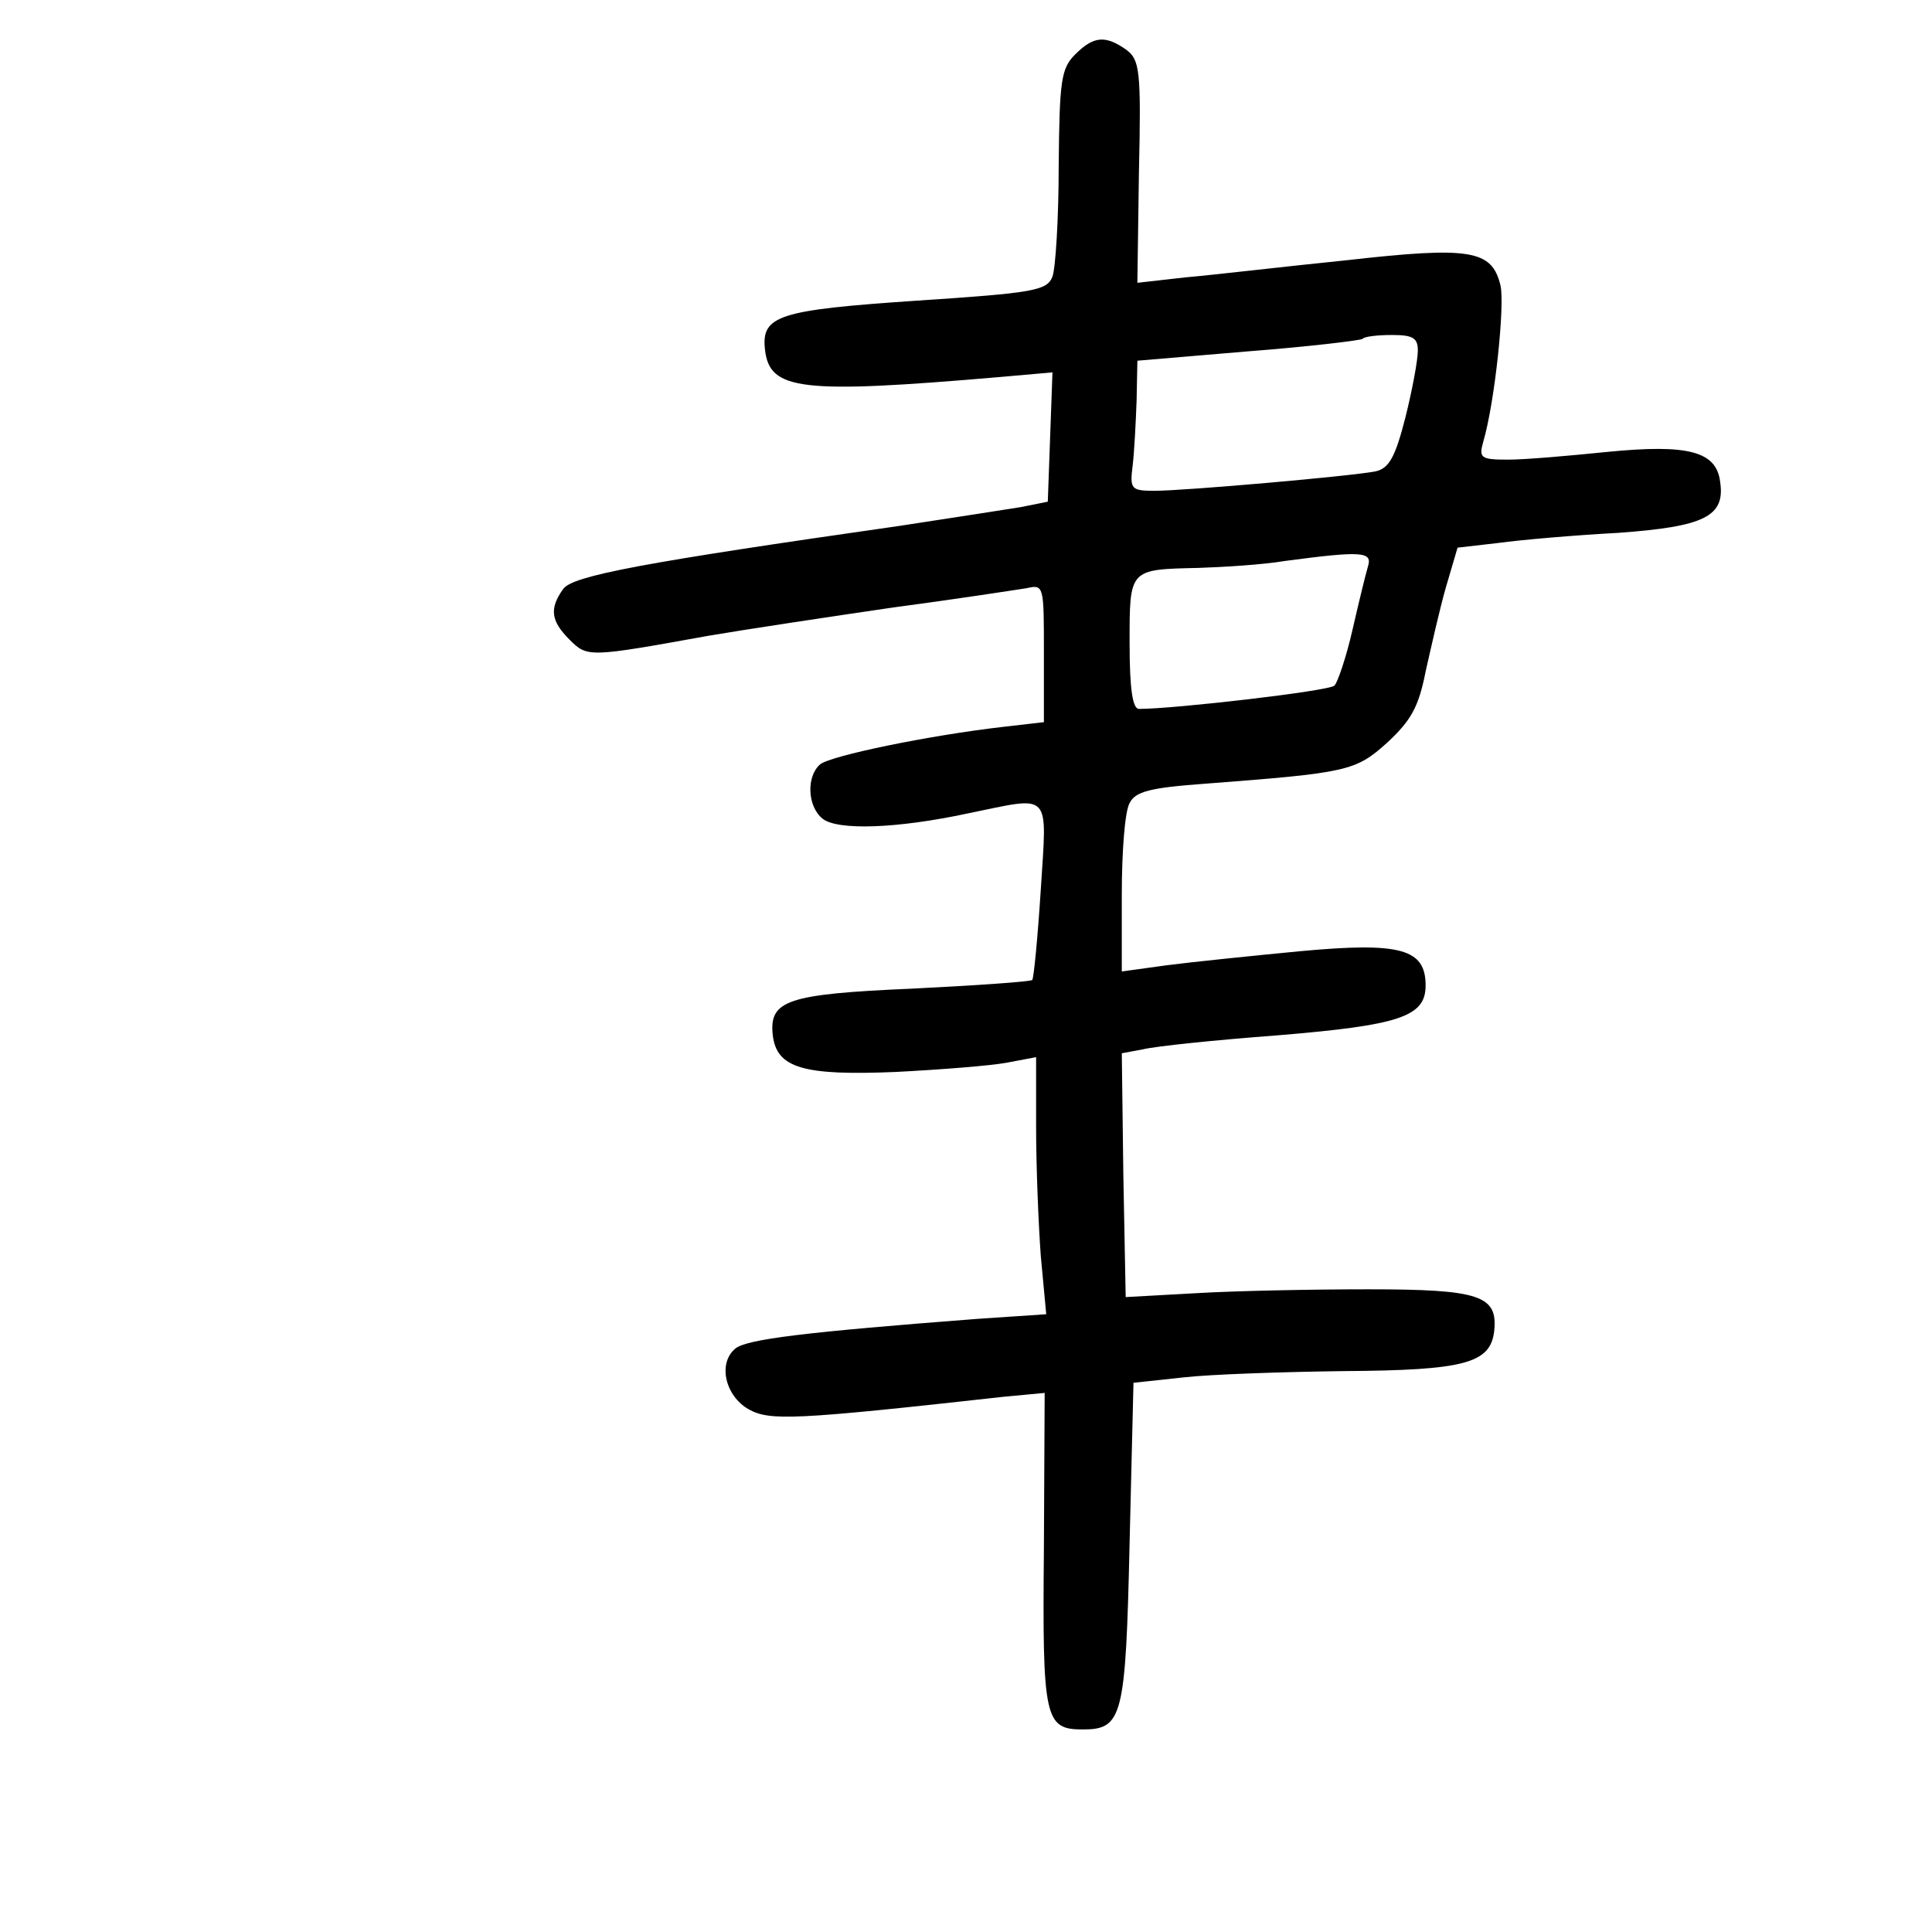 <?xml version="1.0" standalone="no"?>
<!DOCTYPE svg PUBLIC "-//W3C//DTD SVG 20010904//EN"
 "http://www.w3.org/TR/2001/REC-SVG-20010904/DTD/svg10.dtd">
<svg version="1.0" xmlns="http://www.w3.org/2000/svg"
 width="248pt" height="248pt" viewBox="0 0 248 248"
 preserveAspectRatio="xMidYMid meet">
<g transform="translate(0,248) scale(0.1,-0.1)"
fill="#000000" stroke="none">
<path d="M1380 2410 c-18 -18 -20 -34 -21 -142 0 -68 -4 -132 -8 -143 -7 -18
-23 -21 -175 -31 -177 -12 -199 -19 -194 -63 6 -52 45 -57 301 -35 l68 6 -3
-83 -3 -83 -35 -7 c-19 -3 -89 -14 -155 -24 -329 -47 -420 -64 -432 -81 -18
-25 -16 -41 8 -65 23 -23 24 -23 179 5 47 8 153 24 235 36 83 11 160 23 173
25 22 5 22 3 22 -83 l0 -89 -52 -6 c-96 -11 -221 -37 -235 -48 -18 -15 -17
-54 3 -70 19 -15 94 -13 187 7 108 22 101 30 93 -98 -4 -62 -9 -114 -11 -116
-2 -2 -71 -7 -153 -11 -162 -7 -185 -15 -180 -60 5 -42 39 -52 158 -47 58 3
122 8 143 12 l37 7 0 -90 c0 -50 3 -124 6 -165 l7 -75 -89 -6 c-221 -17 -295
-26 -310 -38 -23 -19 -13 -61 17 -78 27 -15 57 -14 327 16 l53 5 -1 -201 c-2
-218 1 -231 50 -231 51 0 55 16 60 239 l5 206 65 7 c36 4 128 7 205 8 155 1
188 10 193 51 5 46 -18 54 -162 54 -72 0 -171 -2 -221 -5 l-90 -5 -3 156 -2
157 27 5 c16 4 93 12 173 18 157 13 190 24 190 64 0 47 -32 56 -161 44 -63 -6
-140 -14 -171 -18 l-58 -8 0 99 c0 55 4 107 10 117 7 15 27 20 97 25 183 14
193 16 234 53 30 28 40 45 49 91 7 31 18 80 26 108 l15 51 52 6 c29 4 98 10
154 13 111 8 138 21 131 66 -5 39 -42 48 -144 38 -49 -5 -106 -10 -128 -10
-35 0 -38 2 -32 23 15 51 28 177 22 201 -11 45 -38 50 -197 32 -79 -8 -172
-19 -207 -22 l-62 -7 2 142 c3 131 1 144 -16 157 -27 19 -42 18 -66 -6z m440
-380 c0 -12 -7 -50 -16 -86 -13 -51 -21 -65 -38 -69 -29 -6 -245 -25 -284 -25
-30 0 -32 2 -28 33 2 17 4 55 5 83 l1 51 142 12 c78 6 144 14 147 16 2 3 19 5
38 5 27 0 33 -4 33 -20z m-64 -277 c-3 -10 -12 -47 -20 -82 -8 -35 -19 -67
-23 -71 -6 -7 -206 -30 -251 -30 -8 0 -12 25 -12 84 0 96 -1 95 88 97 31 1 82
4 112 9 98 13 112 12 106 -7z"/>
</g>
</svg>
